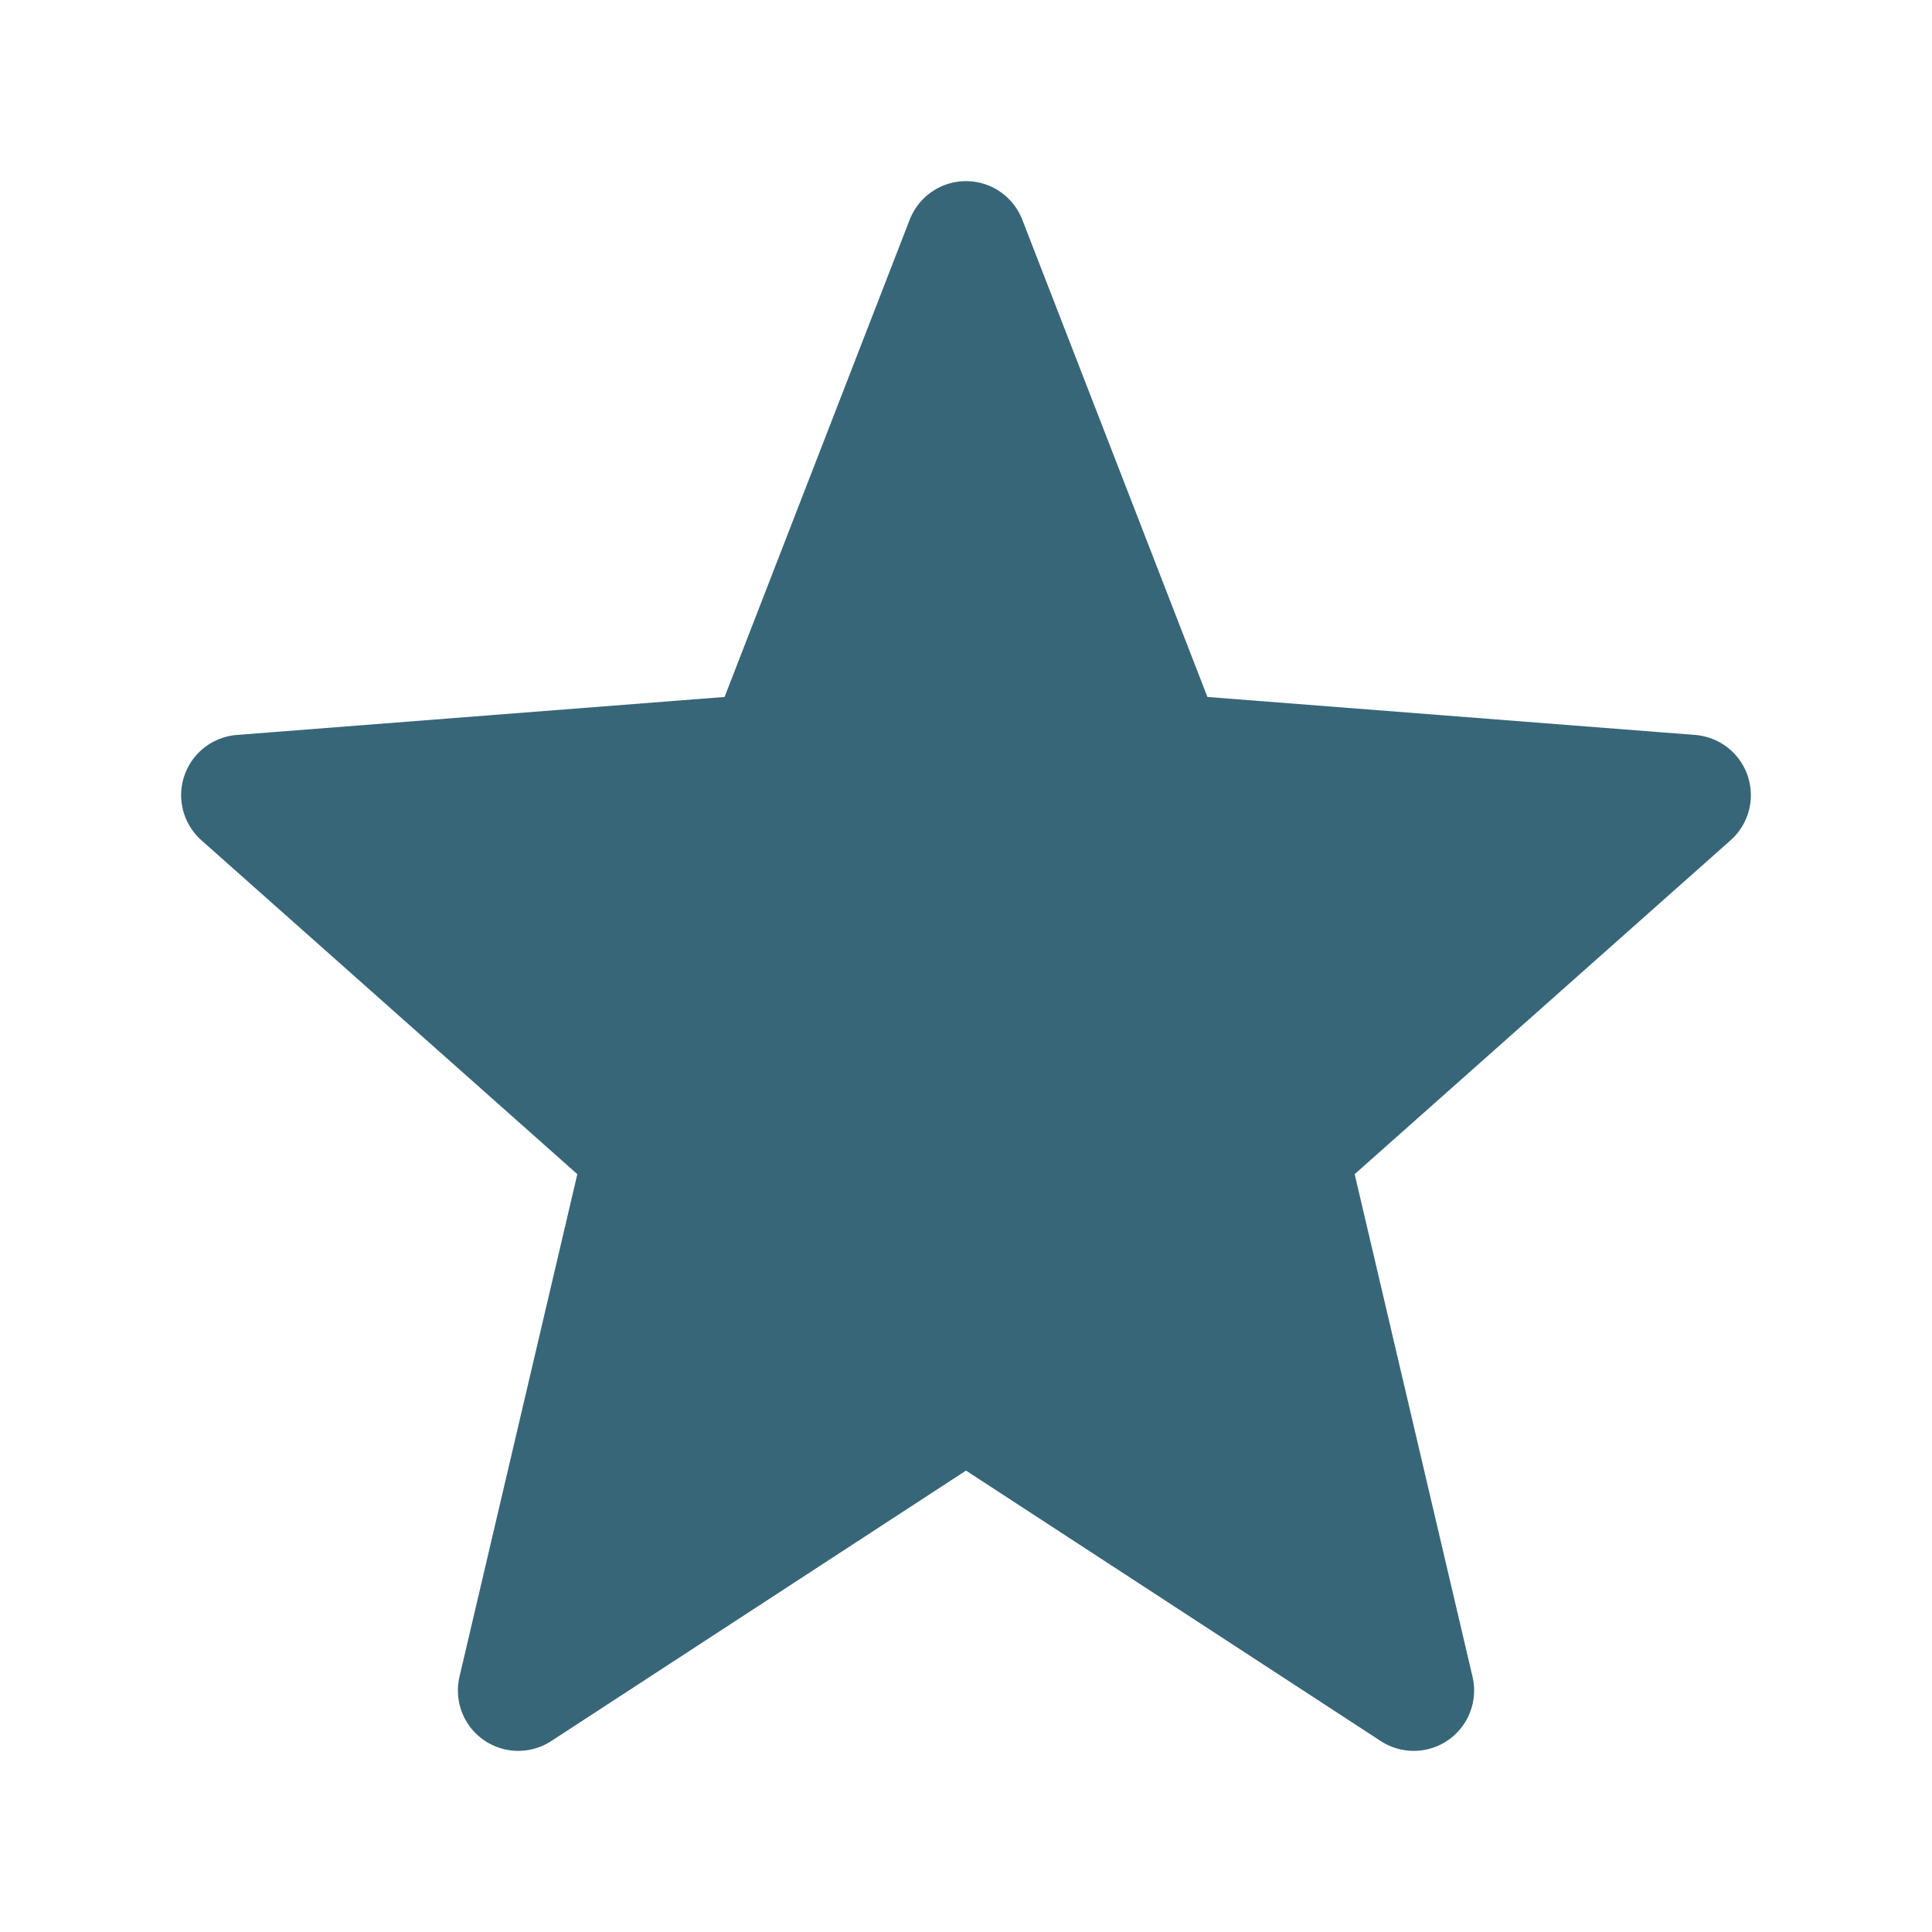 <svg width="16" height="16" viewBox="0 0 16 16" fill="none" xmlns="http://www.w3.org/2000/svg">
<path d="M8 2L9.647 6.246L14 6.585L10.664 9.548L11.708 14L8 11.582L4.292 14L5.336 9.548L2 6.585L6.353 6.246L8 2Z" fill="#386679"/>
<path d="M8 2L6.353 6.246L2 6.585L5.336 9.548L4.292 14L8 11.582M8 2L9.647 6.246L14 6.585L10.664 9.548L11.708 14L8 11.582" stroke="#386679" stroke-linecap="round" stroke-linejoin="round"/>
</svg>
